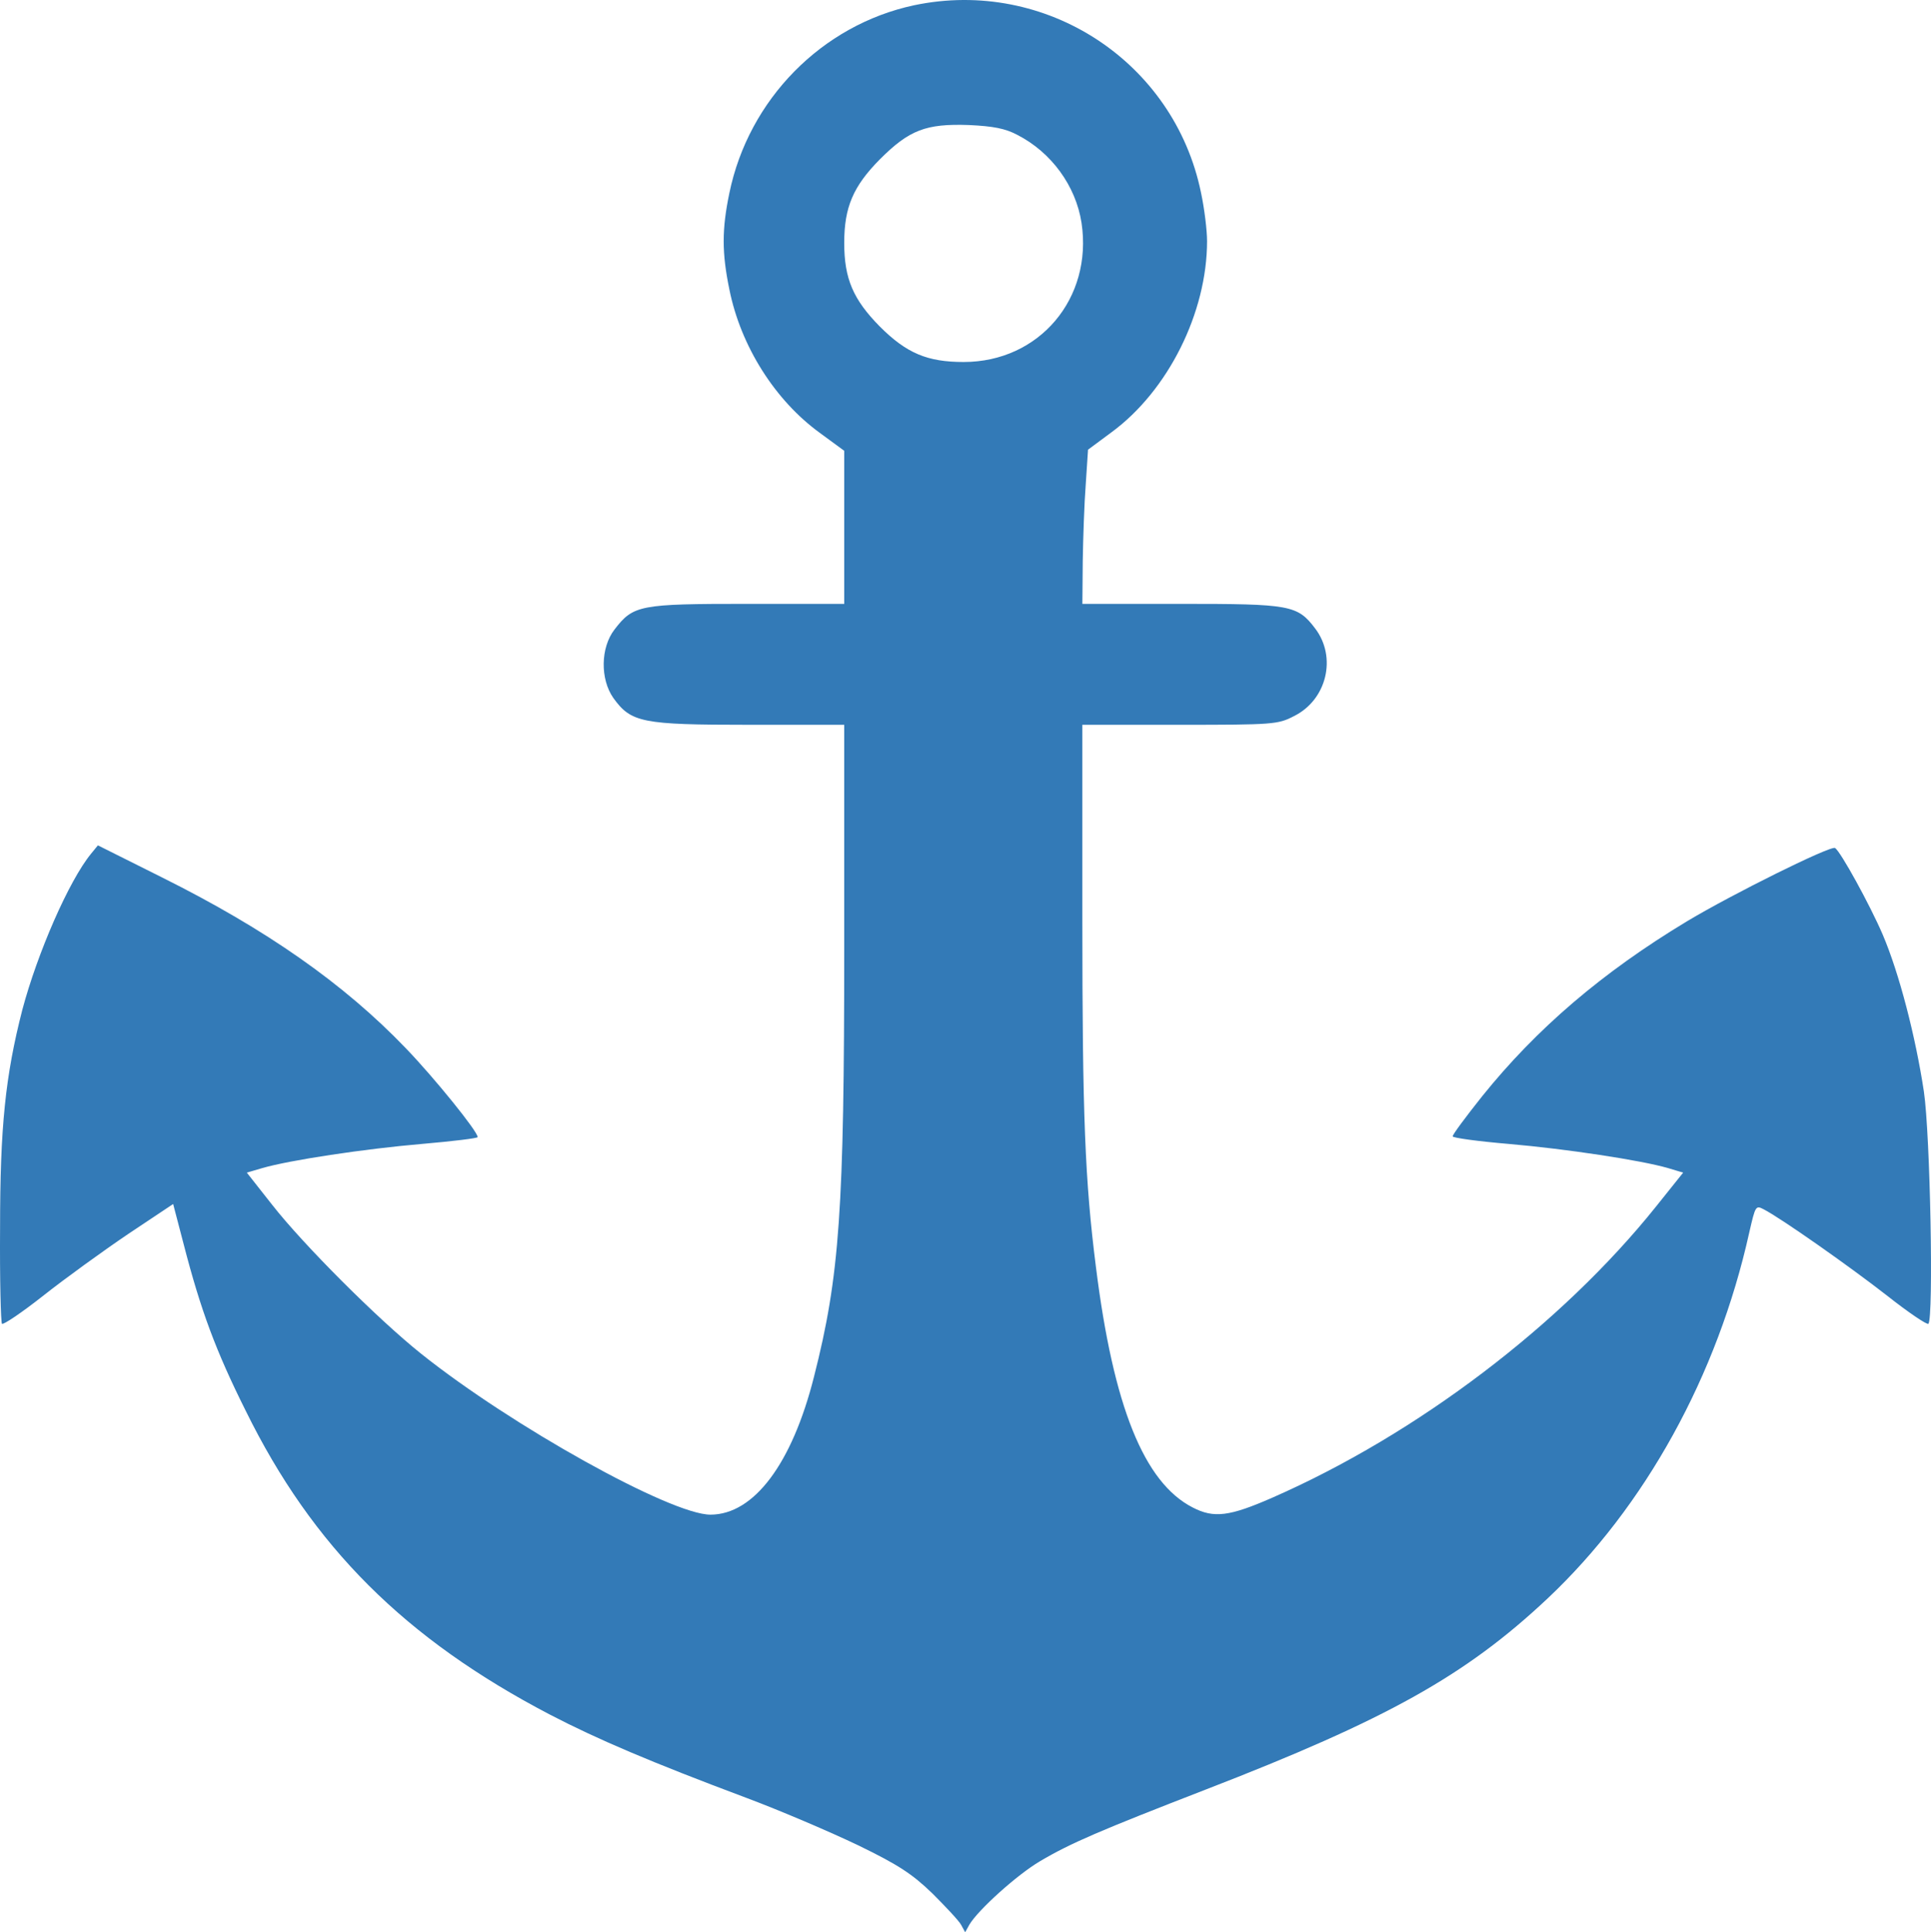 <?xml version="1.0" encoding="UTF-8" standalone="no"?>
<!-- Svg Vector Icons : http://www.onlinewebfonts.com/icon -->

<svg
   version="1.1"
   x="0px"
   y="0px"
   viewBox="0 0 980.007 980.534"
   enable-background="new 0 0 1000 1000"
   xml:space="preserve"
   id="svg10"
   sodipodi:docname="anchor.svg"
   width="980.007"
   height="980.534"
   inkscape:version="1.1 (c68e22c387, 2021-05-23)"
   xmlns:inkscape="http://www.inkscape.org/namespaces/inkscape"
   xmlns:sodipodi="http://sodipodi.sourceforge.net/DTD/sodipodi-0.dtd"
   xmlns="http://www.w3.org/2000/svg"
   xmlns:svg="http://www.w3.org/2000/svg"><defs
   id="defs14" /><sodipodi:namedview
   id="namedview12"
   pagecolor="#505050"
   bordercolor="#eeeeee"
   borderopacity="1"
   inkscape:pageshadow="0"
   inkscape:pageopacity="0"
   inkscape:pagecheckerboard="0"
   showgrid="false"
   inkscape:zoom="0.406"
   inkscape:cx="-100.98522"
   inkscape:cy="469.21182"
   inkscape:window-width="1920"
   inkscape:window-height="1001"
   inkscape:window-x="-9"
   inkscape:window-y="-9"
   inkscape:window-maximized="1"
   inkscape:current-layer="svg10" />
<g
   id="g8"
   transform="translate(-10.003,-9.736)"
   style="fill:#337ab7;fill-opacity:1"><g
     transform="matrix(0.1,0,0,-0.1,0,512)"
     id="g6"
     style="fill:#337ab7;fill-opacity:1"><path
       d="m 4739.5,4996 c -467.9,-99.7 -840,-477.5 -937.8,-953.1 -38.4,-184.1 -38.4,-303 0,-489 57.5,-287.7 232.1,-563.8 460.3,-728.8 l 122.7,-90.1 v -387.4 -389.3 h -491 c -548.5,0 -579.2,-5.8 -675.1,-130.4 -71,-92.1 -72.9,-251.2 -5.8,-347.1 90.1,-124.7 143.8,-136.2 688.5,-136.2 h 483.3 V 218.9 c 0,-1334.8 -23,-1670.4 -153.4,-2182.4 -111.2,-441.1 -304.9,-700 -525.5,-700 -201.4,0 -1010.7,450.7 -1469,817 -218.6,174.5 -598.3,554.2 -755.6,755.6 l -128.5,163 78.6,23 c 138.1,40.3 519.7,97.8 811.2,122.7 155.3,13.4 281.9,28.8 281.9,34.5 0,28.8 -218.6,299.2 -364.4,450.7 -314.5,327.9 -709.6,604.1 -1237,866.8 l -326,163 -34.5,-42.2 c -113.2,-138.1 -272.3,-504.4 -349,-792 -86.2,-335.6 -113,-594.5 -113,-1108.5 -1.9,-258.9 3.8,-477.5 9.6,-485.2 7.7,-5.8 101.6,57.5 211,143.8 109.3,86.3 303,226.3 427.7,310.7 l 230.1,153.4 53.7,-205.2 c 86.3,-333.7 163,-540.8 314.5,-843.8 339.4,-690.4 809.3,-1158.3 1543.8,-1541.9 239.7,-124.7 514,-241.6 995.3,-421.9 174.5,-65.2 429.6,-174.5 569.6,-241.6 205.2,-99.7 274.2,-145.7 375.9,-243.6 67.1,-67.1 134.2,-138.1 145.8,-159.2 l 21.1,-38.3 21.1,38.3 c 44.1,74.8 241.7,253.2 358.6,322.2 155.3,92 308.8,157.3 838.1,362.5 922.4,356.7 1321.3,579.2 1737.5,970.4 494.8,466 863,1131.5 1024.1,1858.3 30.7,134.2 32.6,138.1 72.9,117 86.3,-44.1 433.4,-287.7 625.2,-437.3 109.3,-86.3 203.3,-149.6 210.9,-143.8 26.8,28.8 9.6,958.9 -23,1179.4 -42.2,278.1 -124.6,598.3 -209,795.9 -65.2,151.5 -212.9,420 -241.6,439.2 -23,13.4 -521.6,-234 -751.8,-372 -429.6,-258.9 -763.3,-544.6 -1039.4,-887.9 -82.5,-103.6 -149.6,-193.7 -149.6,-203.3 0,-7.7 126.6,-25 283.8,-38.4 289.6,-25 671.2,-82.5 809.3,-122.7 l 76.7,-23 -138.1,-172.6 c -479.4,-598.3 -1212,-1154.5 -1946.5,-1476.7 -218.6,-95.9 -297.3,-105.5 -404.6,-49.9 -247.4,126.6 -402.7,514 -491,1219.7 -55.6,437.2 -69,770.9 -69,1760.5 v 991.5 h 494.8 c 473.7,0 498.6,1.9 579.2,44.1 166.8,82.5 218.6,299.2 107.4,444.9 -90.1,118.9 -126.6,124.7 -680.8,124.7 h -500.5 l 1.9,216.7 c 1.9,117 7.7,293.4 15.3,391.2 l 11.5,174.5 118.9,88.2 c 287.7,211 485.2,607.9 485.2,970.4 0,53.7 -13.4,164.9 -30.7,245.5 C 6058.9,4710.3 5406.9,5136 4739.5,4996 Z M 5263,4338.2 c 172.6,-88.2 297.2,-258.9 326,-446.8 57.5,-383.6 -214.8,-705.7 -598.4,-705.7 -184.1,0 -289.6,44.1 -425.7,180.3 -134.2,136.2 -180.3,241.6 -180.3,423.8 0,182.2 46,287.7 180.3,423.8 149.6,149.6 234,182.2 452.6,174.5 122.8,-5.8 184.2,-17.3 245.5,-49.9 z"
       id="path4"
       style="fill:#337ab7;fill-opacity:1" /></g></g>
</svg>

